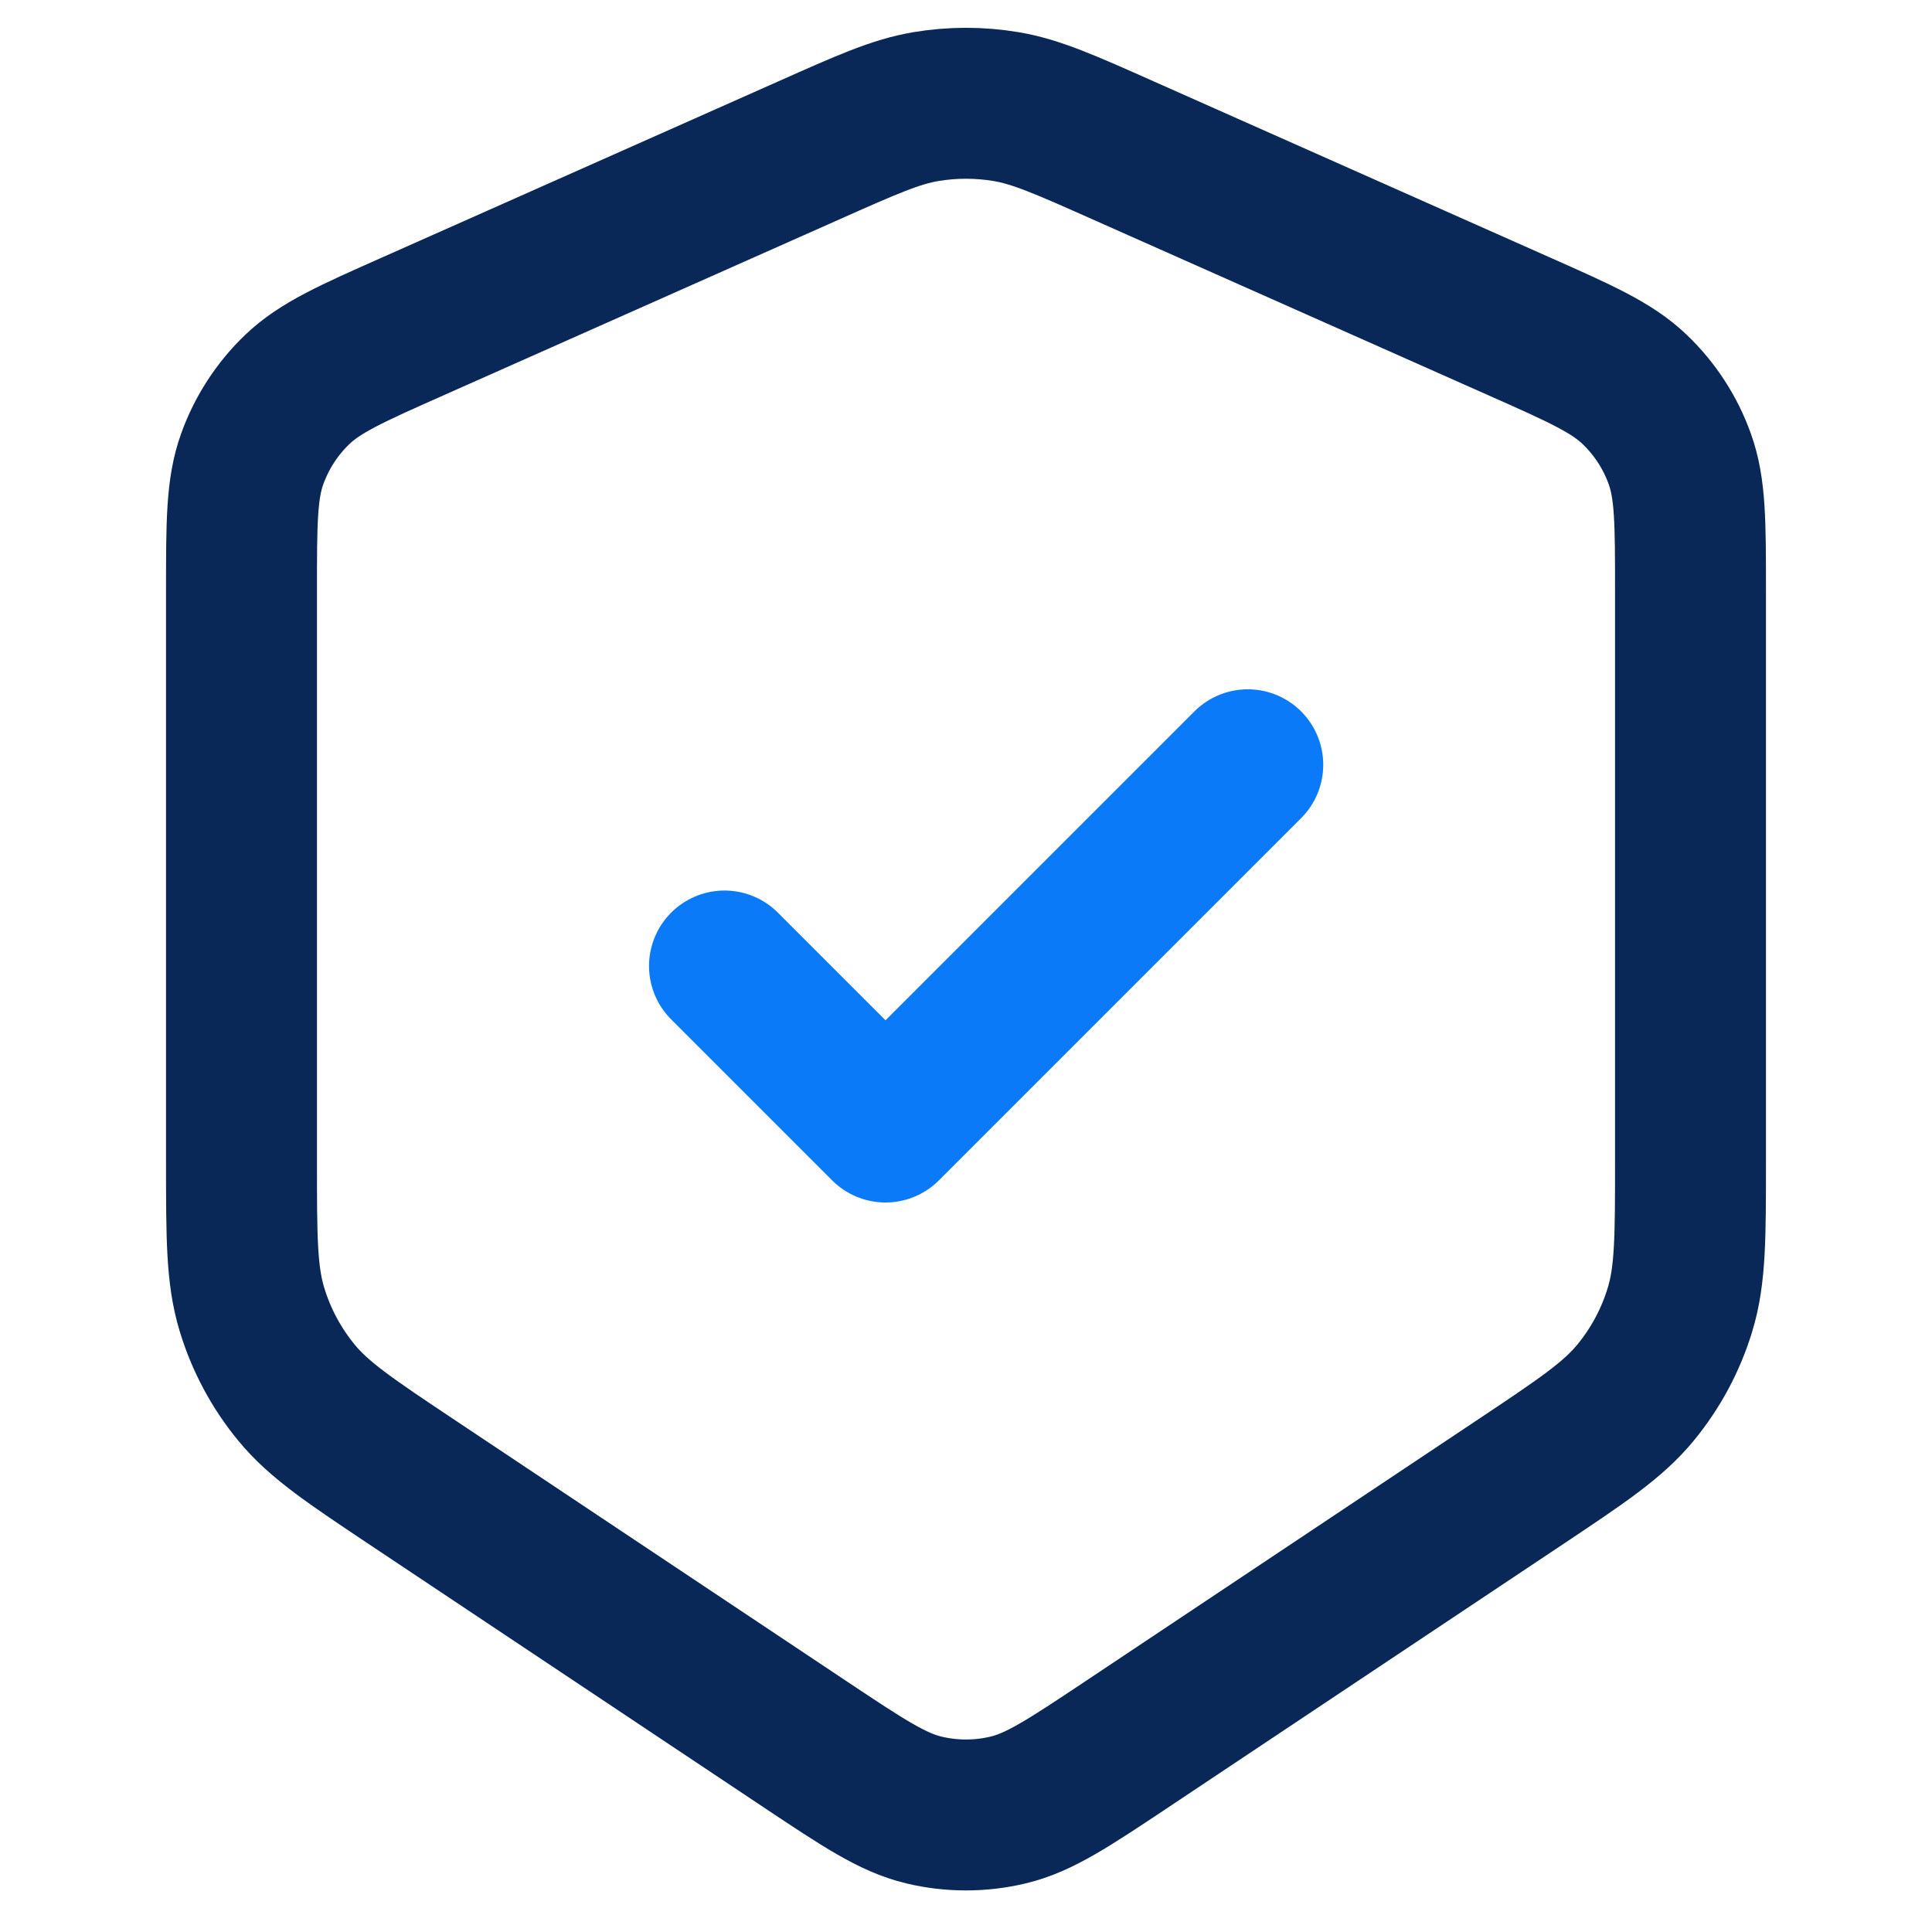 <svg width="32" height="32" viewBox="0 0 32 32" fill="none" xmlns="http://www.w3.org/2000/svg">
<path d="M12 16L14.667 18.667L20.667 12.667" stroke="#0A7AF9" stroke-width="2.5" stroke-linecap="round" stroke-linejoin="round"/>
<path d="M4 9.786C4 8.657 4 8.092 4.178 7.6C4.335 7.164 4.59 6.77 4.925 6.45C5.303 6.088 5.819 5.858 6.851 5.4L13.401 2.489C14.358 2.063 14.836 1.85 15.334 1.766C15.775 1.692 16.225 1.692 16.666 1.766C17.163 1.85 17.642 2.063 18.599 2.489L25.149 5.4C26.181 5.858 26.697 6.088 27.075 6.45C27.41 6.77 27.666 7.164 27.822 7.6C28 8.092 28 8.657 28 9.786L28 19.241C28 20.494 28 21.12 27.827 21.688C27.675 22.191 27.424 22.66 27.09 23.066C26.713 23.525 26.192 23.872 25.15 24.567L18.663 28.892C17.7 29.533 17.219 29.854 16.699 29.979C16.239 30.089 15.761 30.089 15.301 29.979C14.781 29.854 14.3 29.533 13.337 28.892L6.85 24.567C5.808 23.872 5.287 23.525 4.91 23.066C4.576 22.66 4.325 22.191 4.173 21.688C4 21.12 4 20.494 4 19.241L4 9.786Z" stroke="#092857" stroke-width="2.5" stroke-linecap="round" stroke-linejoin="round"/>
</svg>
